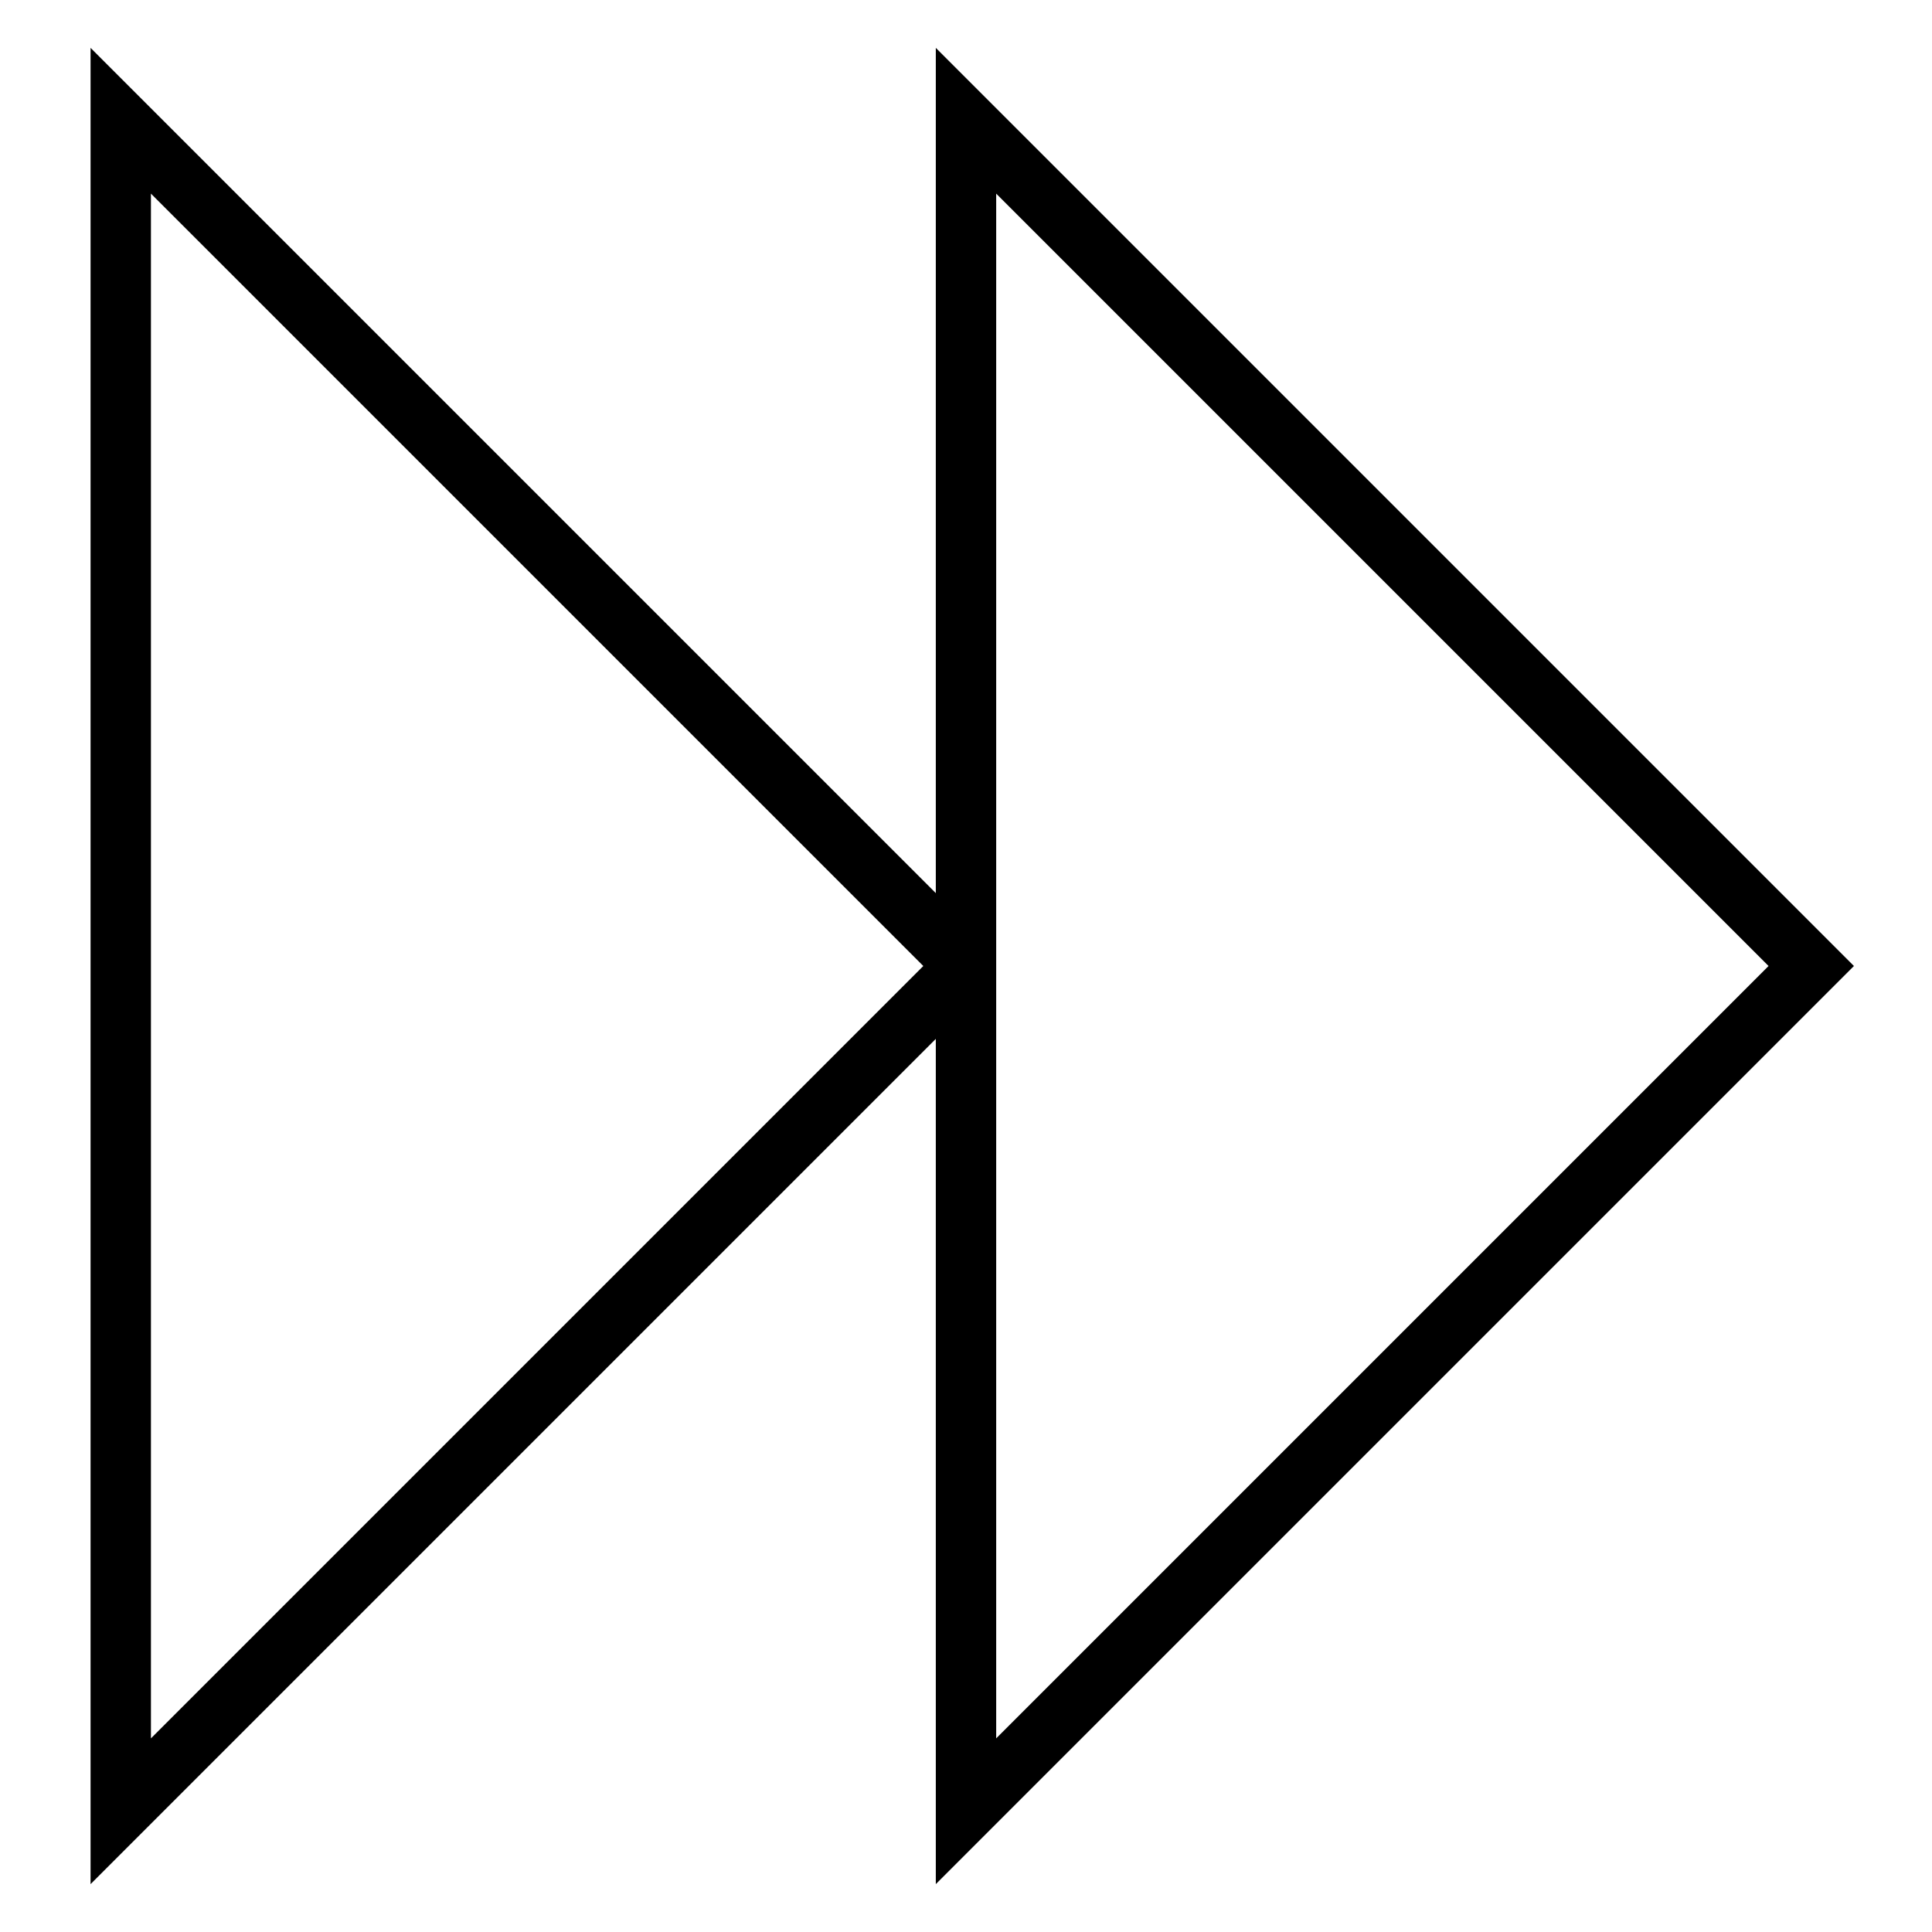 <svg id="i-forwards" xmlns="http://www.w3.org/2000/svg" viewBox="0 0 32 32" width="32" height="32" fill="none"
    stroke="currentcolor" strokeLinecap="round" strokeLinejoin="round" strokeWidth="2">
    <path d="M16 2 L30 16 16 30 16 16 2 30 2 2 16 16 Z" />
</svg>